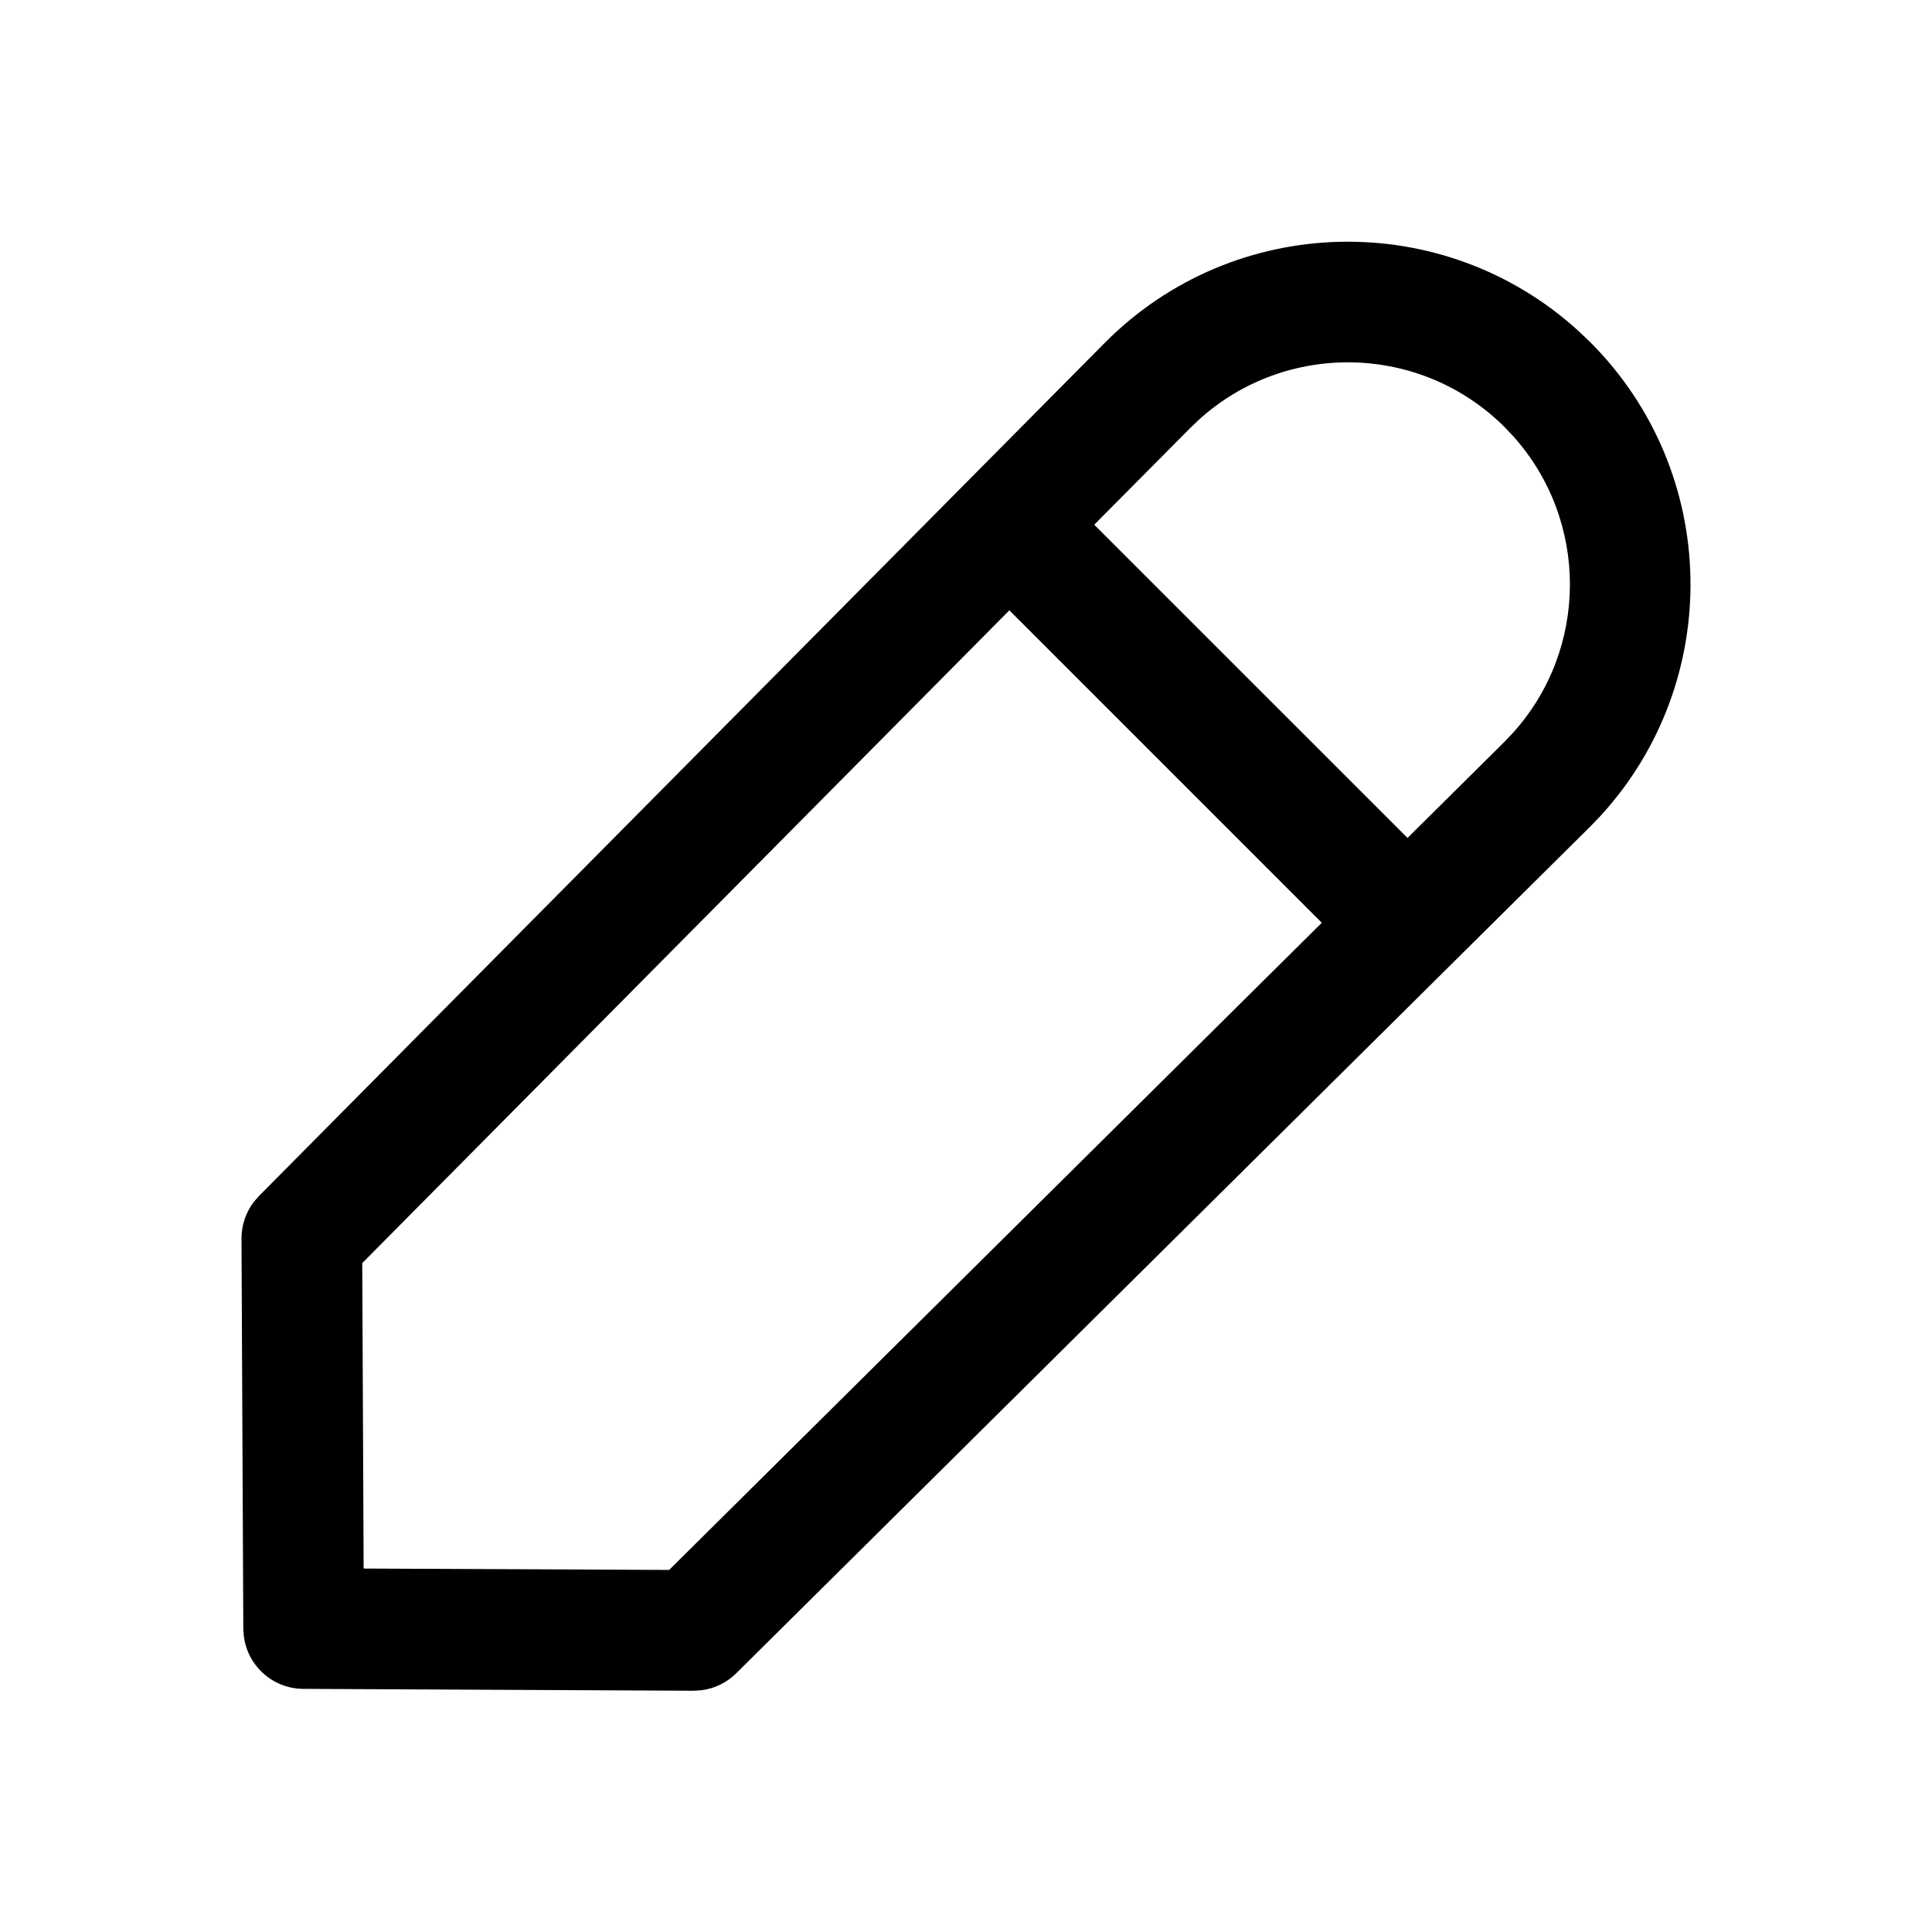 <?xml version="1.0" encoding="UTF-8"?>
<svg width="32px" height="32px" viewBox="0 0 32 32" version="1.1" xmlns="http://www.w3.org/2000/svg" xmlns:xlink="http://www.w3.org/1999/xlink">
    <title>381480FB-7D32-41FC-9803-03AEA3765D15</title>
    <g id="STDS_Icon" stroke="none" stroke-width="1" fill="none" fill-rule="evenodd">
        <g id="community" transform="translate(-364, -3185)" fill="#000000">
            <g id="ic_community_pencil_line" transform="translate(300, 3145)">
                <g id="ic/community/pencil/line" transform="translate(64, 40)">
                    <g id="ic_community_pencil_line" transform="translate(4, 4)">
                        <path d="M14.294,1.683 C16.441,-0.483 19.901,-0.556 22.138,1.476 L22.338,1.666 C24.494,3.823 24.553,7.283 22.511,9.512 L22.336,9.694 L8.195,23.714 C8.038,23.87 7.835,23.968 7.618,23.996 L7.487,24.004 L1.025,23.973 C0.516,23.971 0.097,23.588 0.038,23.095 L0.03,22.979 L1.08417009e-05,16.517 C-0.001,16.296 0.071,16.082 0.203,15.908 L0.29,15.809 L14.294,1.683 Z M12.718,6.109 L2,16.921 L2.023,21.98 L7.083,22.003 L17.893,11.284 L12.718,6.109 Z M20.914,3.067 C19.521,1.687 17.302,1.648 15.864,2.946 L15.713,3.09 L14.124,4.691 L19.313,9.879 L20.912,8.293 L21.06,8.138 C22.314,6.746 22.317,4.627 21.069,3.231 L20.914,3.067 Z" id="Shape"></path>
                    </g>
                </g>
            </g>
        </g>
    </g>
</svg>
